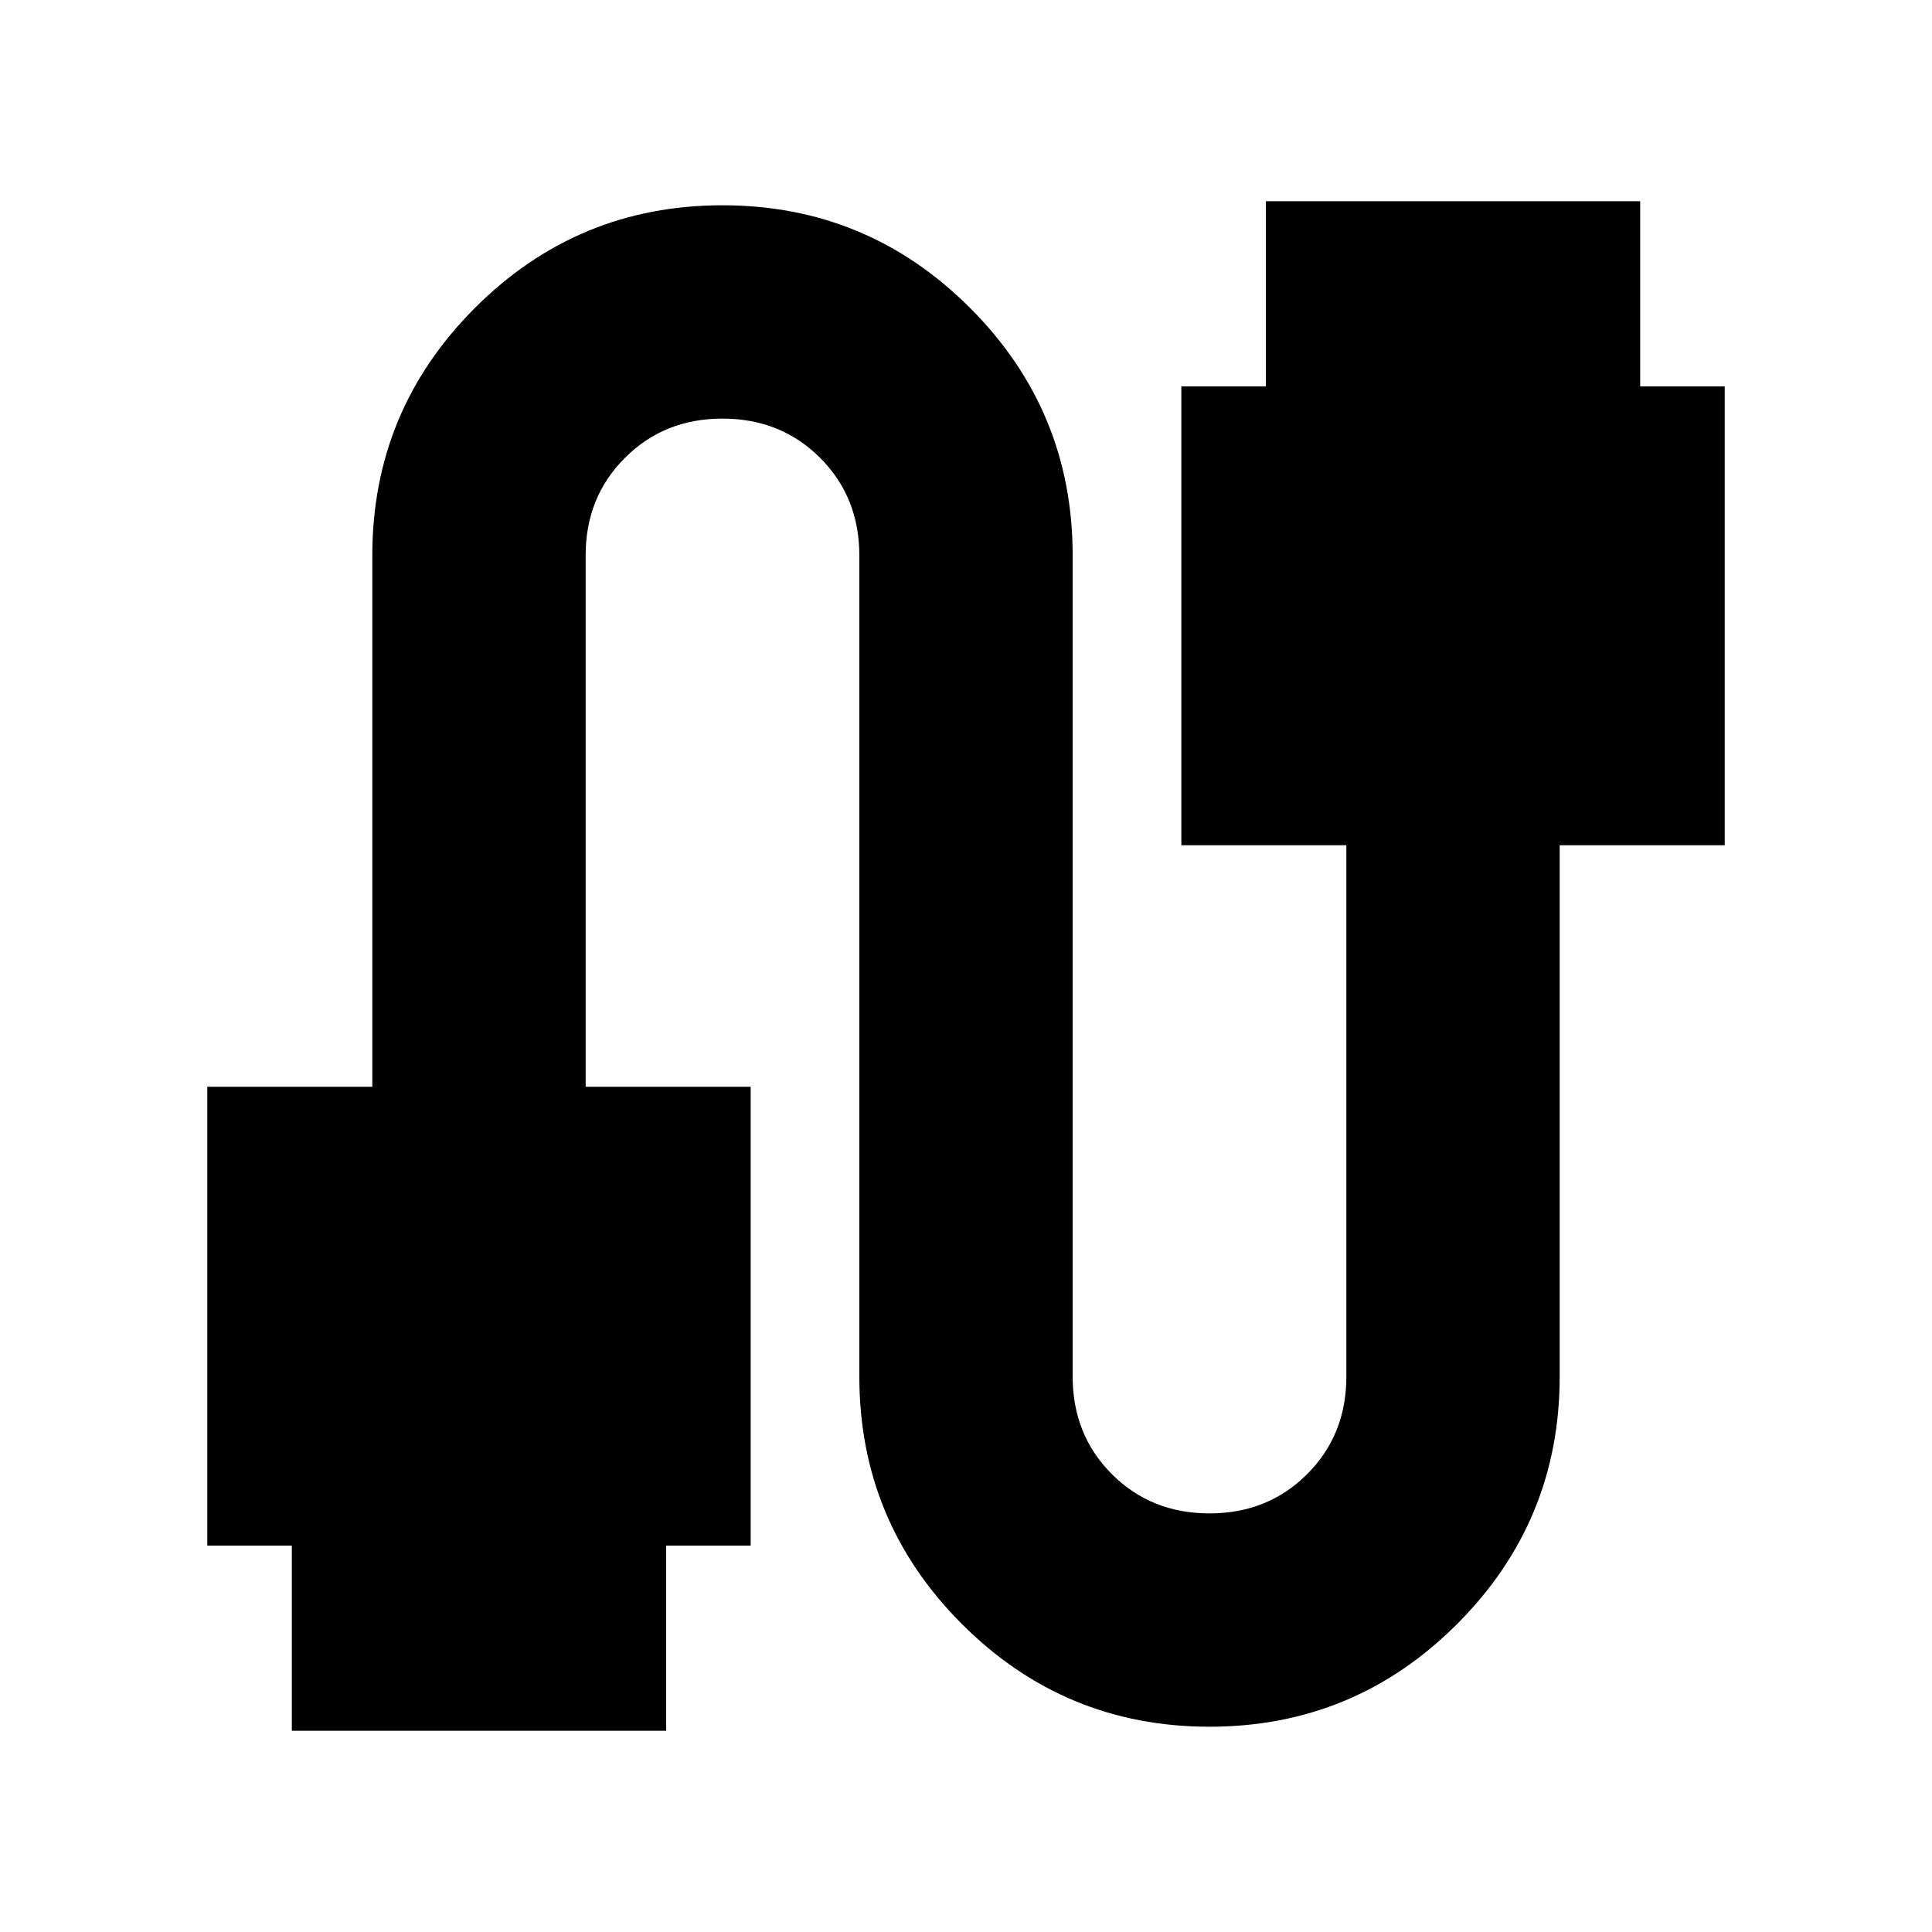 <svg xmlns="http://www.w3.org/2000/svg" height="24" width="24"><path d="M3.625 21.5v-2.3h-1.05v-5.7h2.05V6.9q0-1.8 1.275-3.075Q7.175 2.55 8.975 2.55q1.8 0 3.075 1.275Q13.325 5.1 13.325 6.9v10.2q0 .725.487 1.212.488.488 1.213.488.725 0 1.213-.488.487-.487.487-1.212v-6.6h-2.05V4.8h1.05V2.5h4.65v2.3h1.05v5.7h-2.05v6.6q0 1.8-1.275 3.075-1.275 1.275-3.075 1.275-1.8 0-3.075-1.275-1.275-1.275-1.275-3.075V6.9q0-.725-.487-1.212Q9.7 5.2 8.975 5.2q-.725 0-1.212.488-.488.487-.488 1.212v6.6h2.05v5.7h-1.05v2.3Z"/></svg>